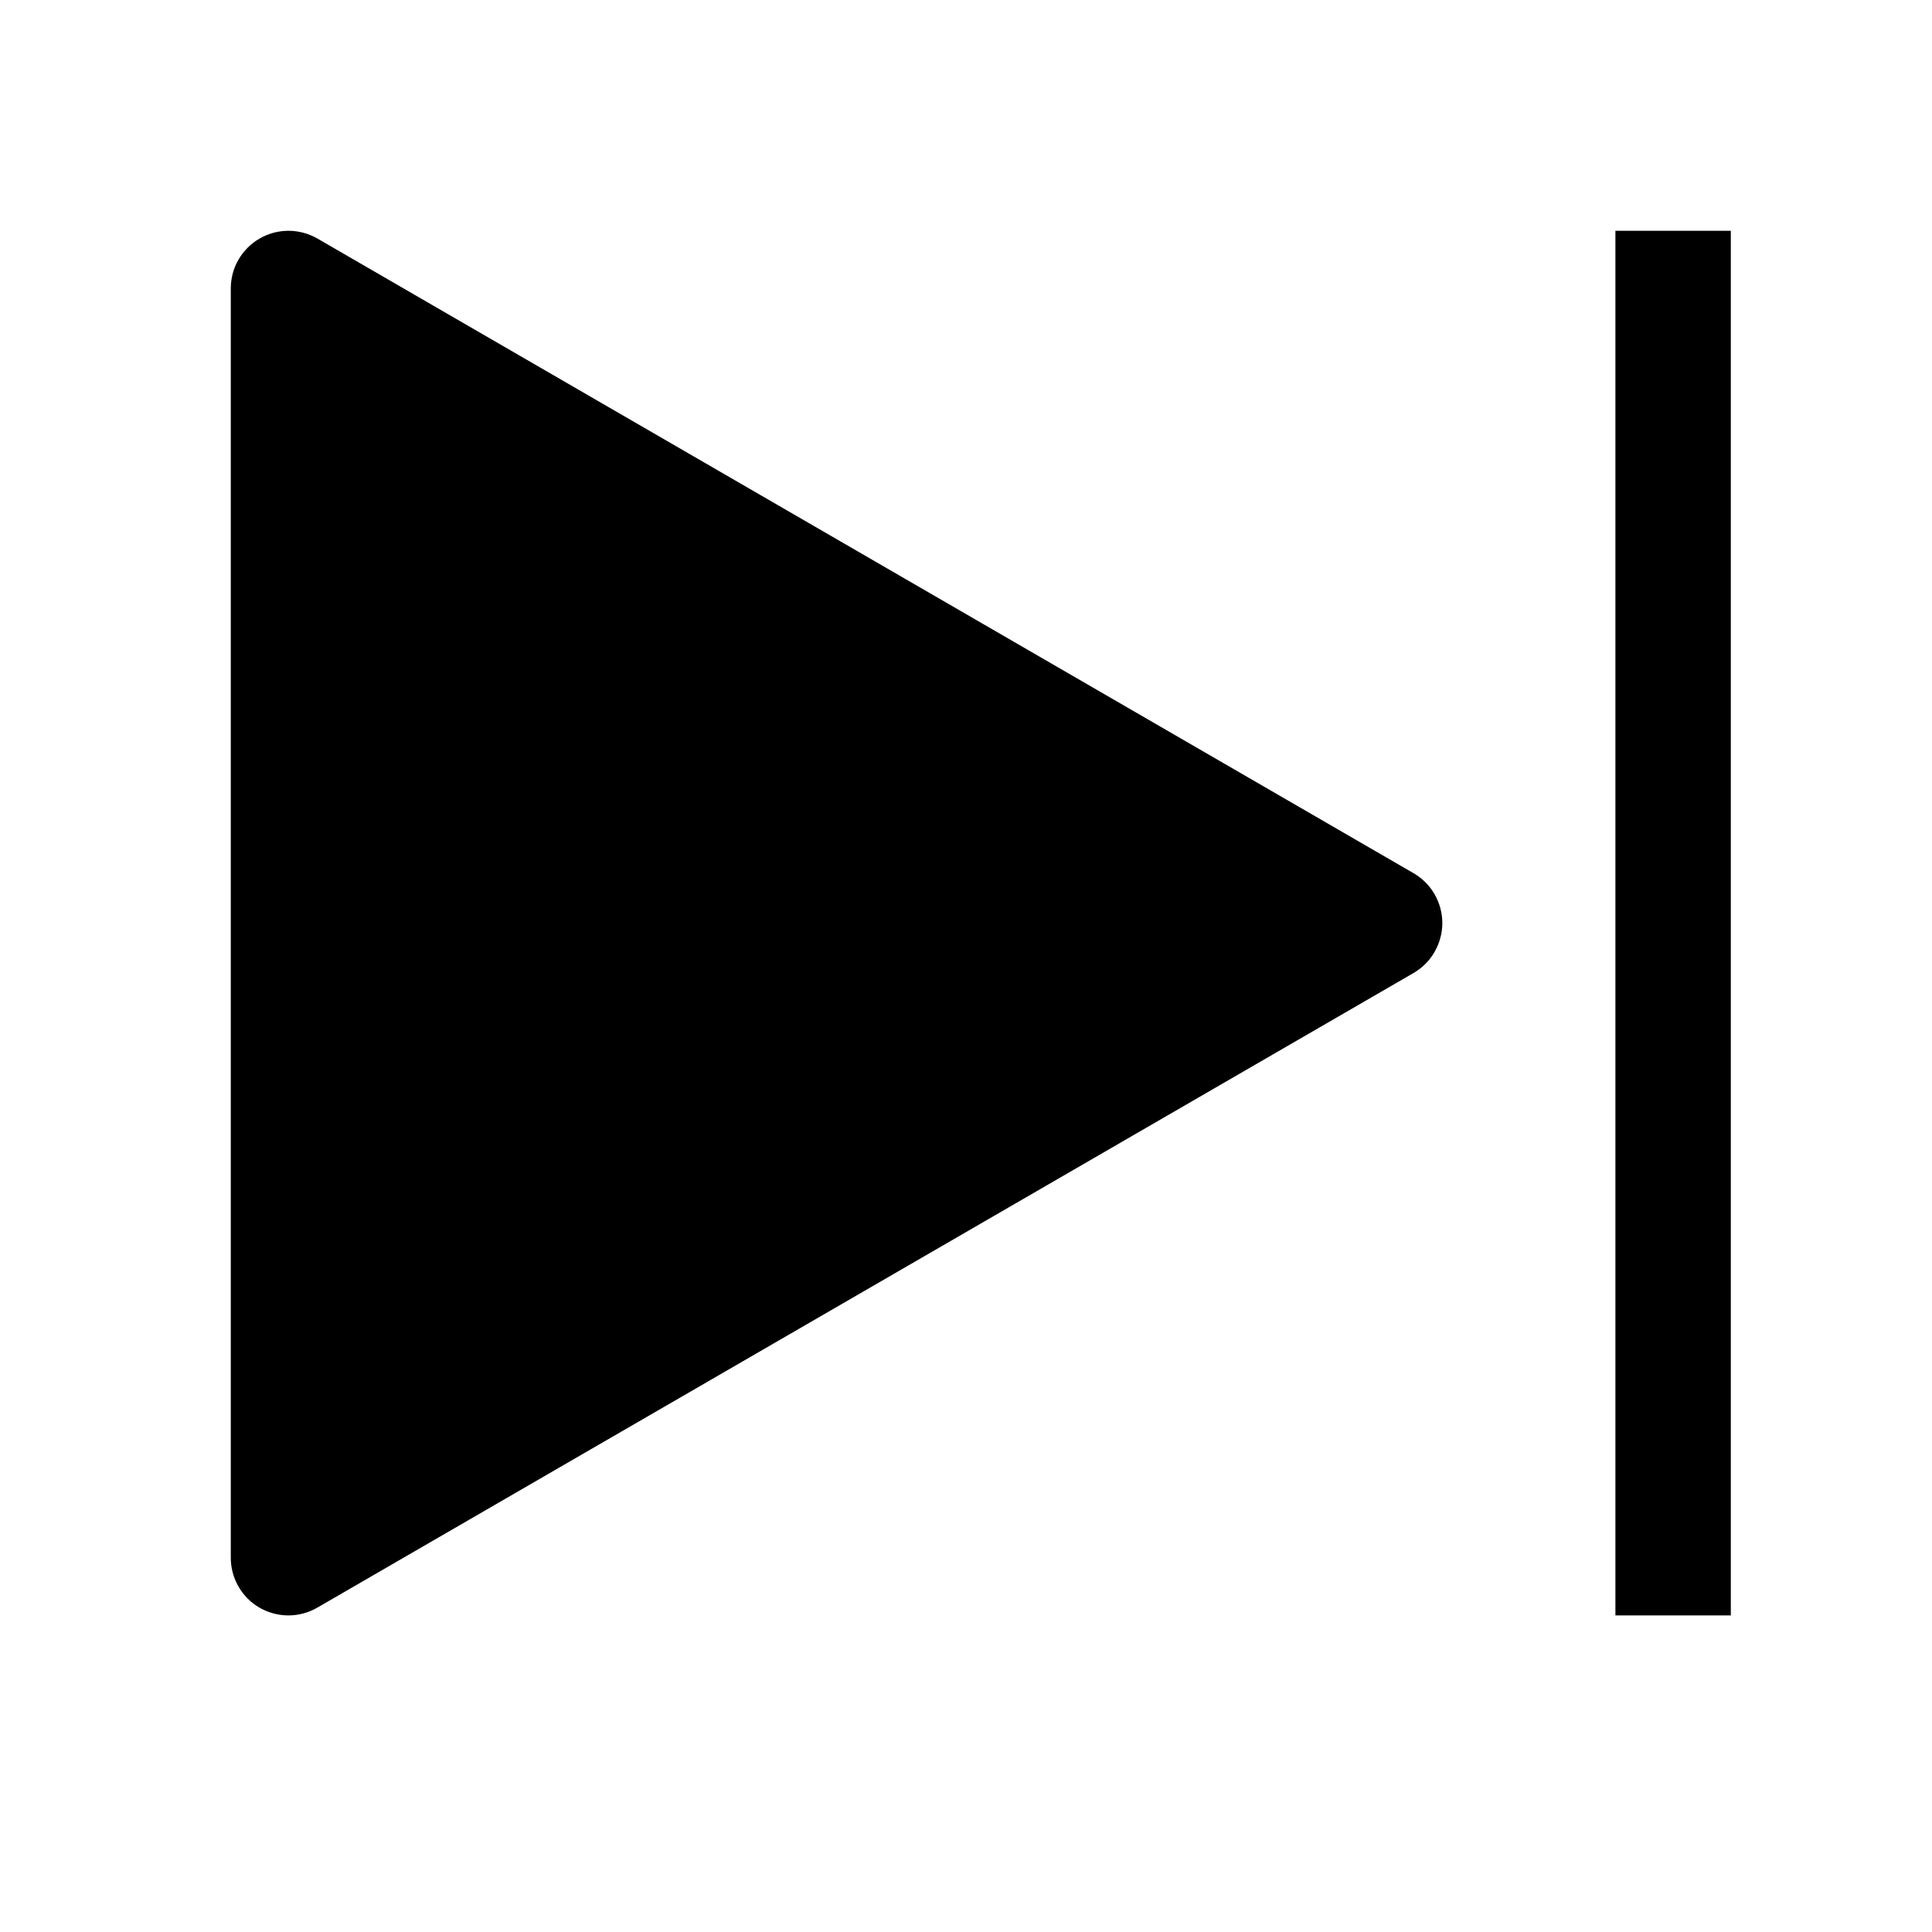 <svg width="22" height="22" viewBox="0 0 22 22" fill="none" xmlns="http://www.w3.org/2000/svg">
<path d="M18.395 2.628H19.709V18.395H18.395V2.628Z" fill="black"/>
<path d="M3.285 18.395C3.111 18.395 2.943 18.326 2.82 18.203C2.697 18.079 2.628 17.912 2.628 17.738V3.285C2.628 3.169 2.658 3.056 2.716 2.956C2.774 2.856 2.857 2.773 2.957 2.716C3.057 2.658 3.17 2.628 3.285 2.628C3.401 2.628 3.514 2.659 3.614 2.716L16.096 9.943C16.196 10.001 16.279 10.084 16.336 10.183C16.393 10.283 16.424 10.396 16.424 10.511C16.424 10.626 16.393 10.739 16.336 10.839C16.279 10.939 16.196 11.022 16.096 11.08L3.614 18.306C3.514 18.364 3.4 18.395 3.285 18.395Z" fill="black"/>
</svg>

